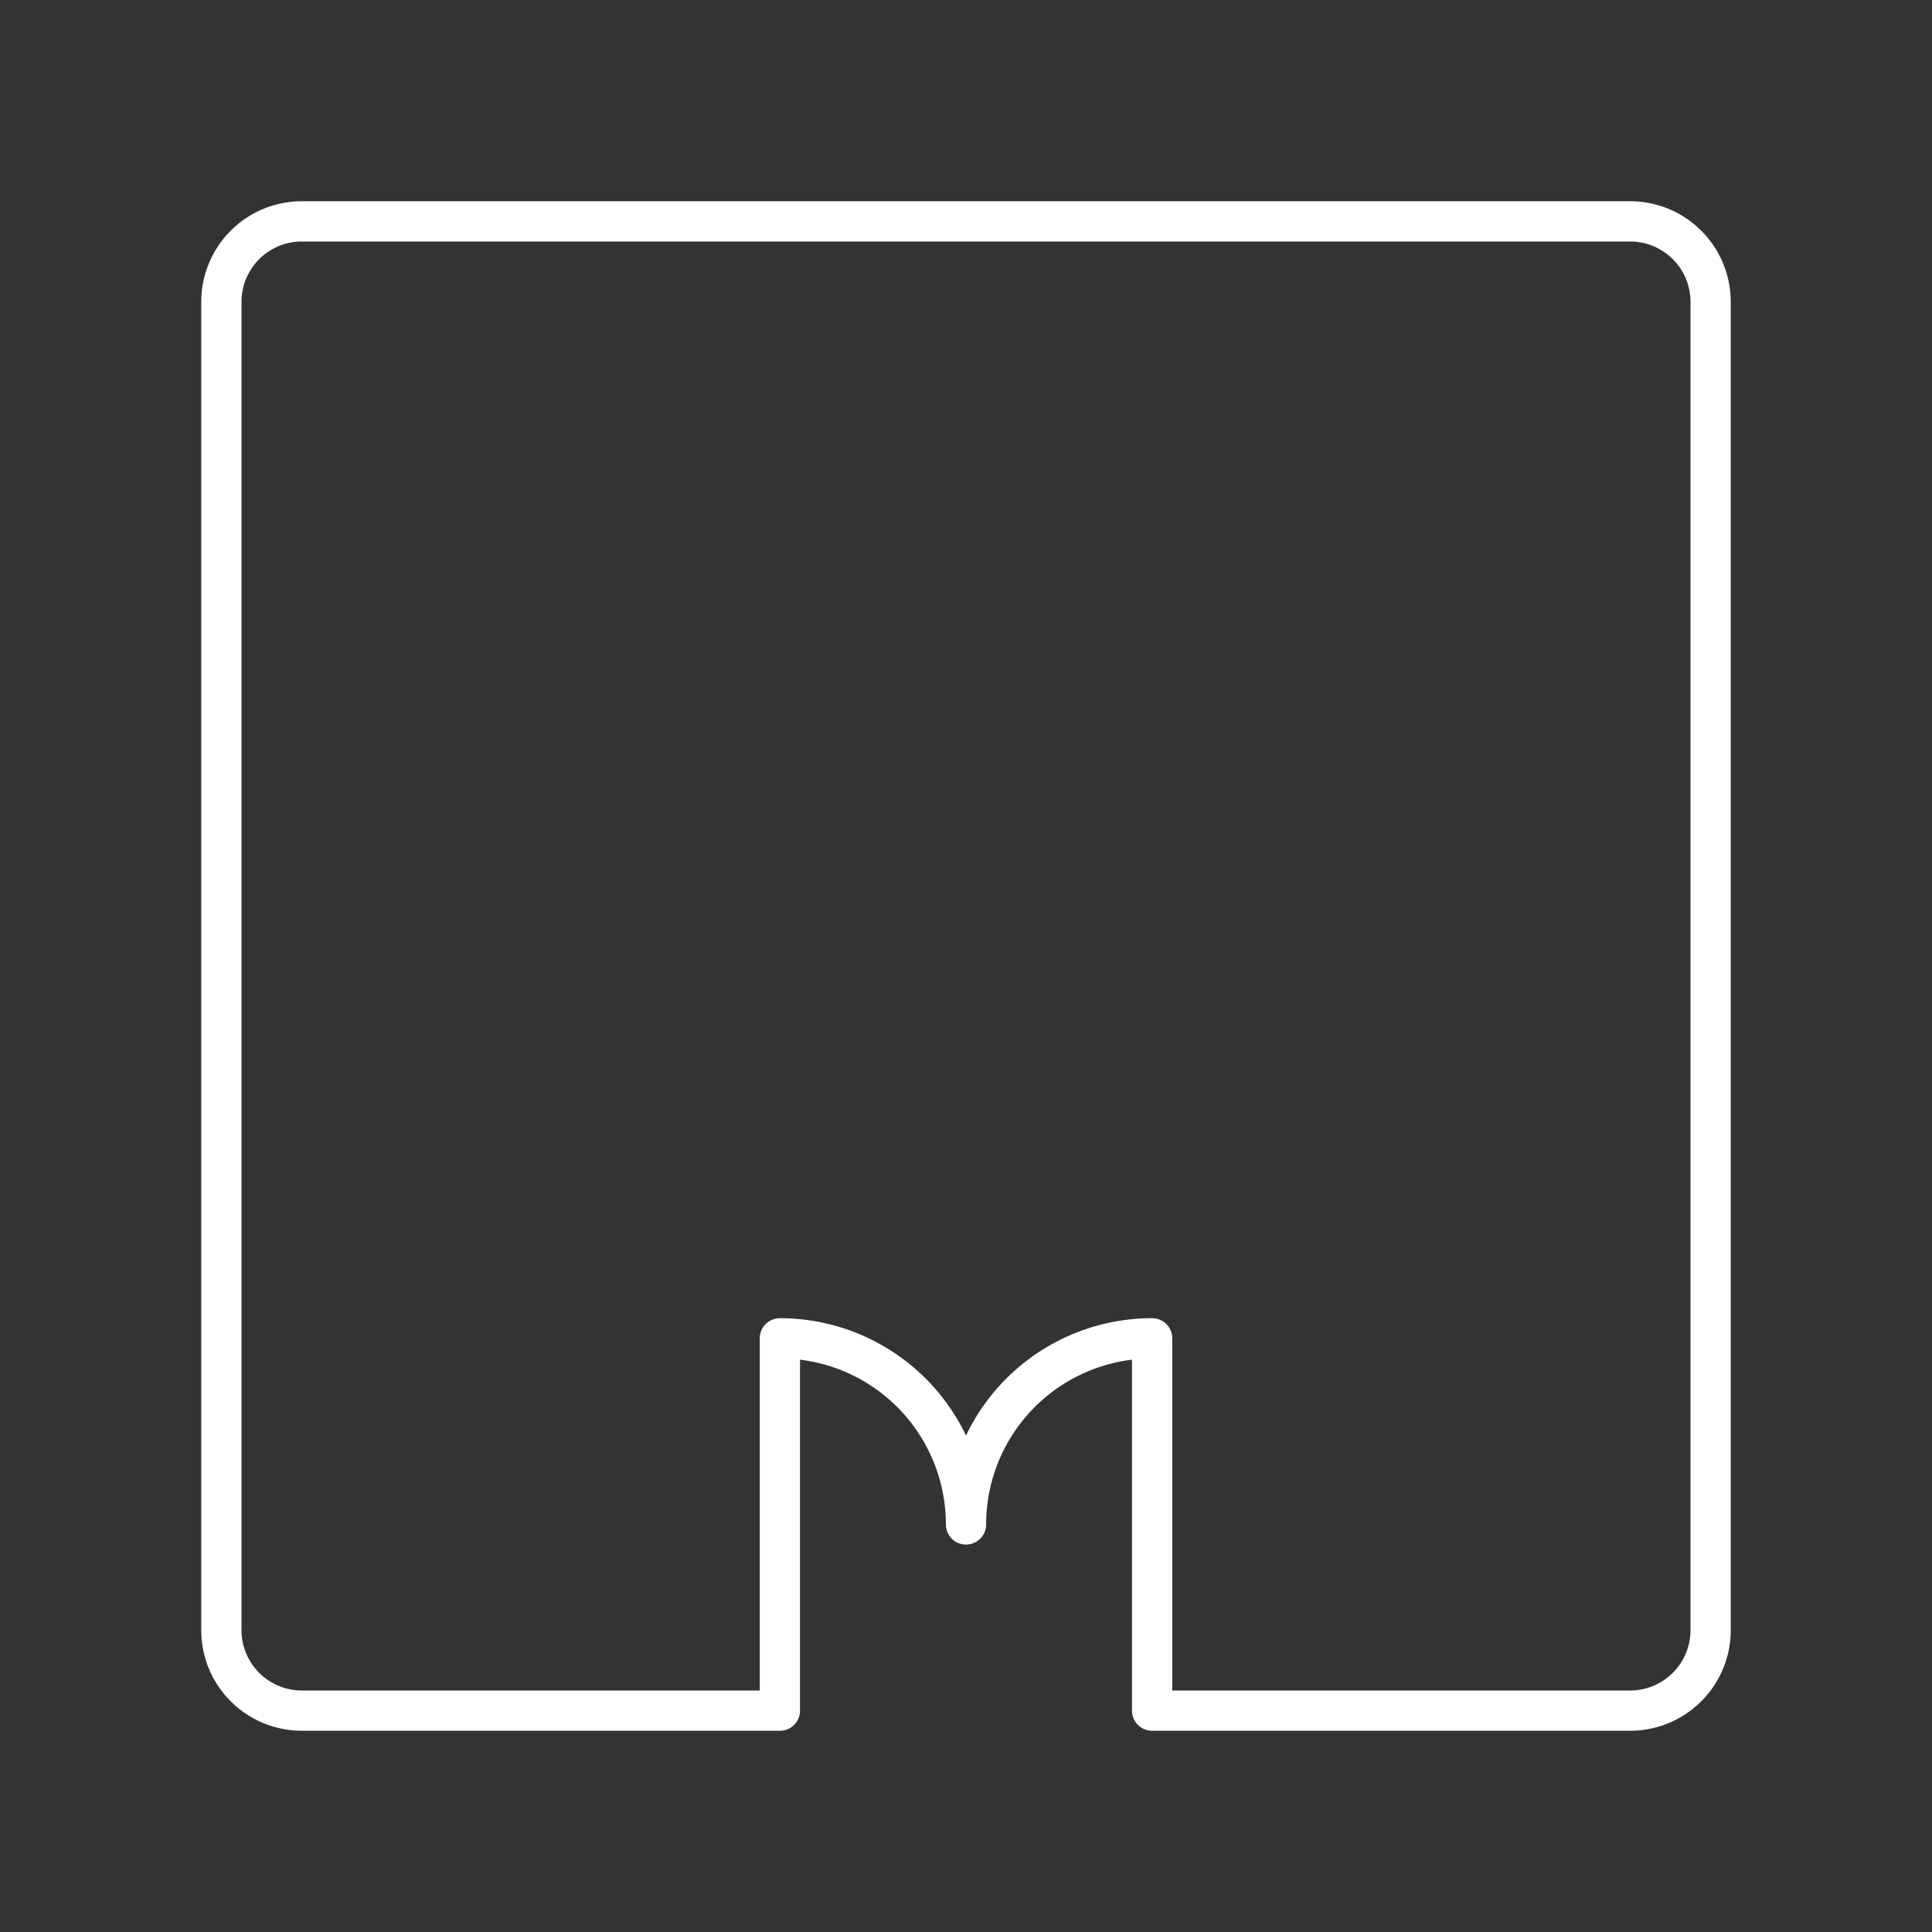 <svg xmlns="http://www.w3.org/2000/svg" viewBox="0 0 48 48"><rect x="0" y="0" width="48" height="48" fill="#333333" stroke="none"/><defs><style>.a{fill:none;stroke:#fff;stroke-linecap:round;stroke-linejoin:round;}</style></defs><path class="a" d="M42.5,40.5V7.5a2,2,0,0,0-2-2H7.5a2,2,0,0,0-2,2v33a2,2,0,0,0,2,2H19.376V33.25A4.624,4.624,0,0,1,24,37.874h0A4.624,4.624,0,0,1,28.624,33.25V42.5H40.5a2,2,0,0,0,2-2v-.418"/></svg>